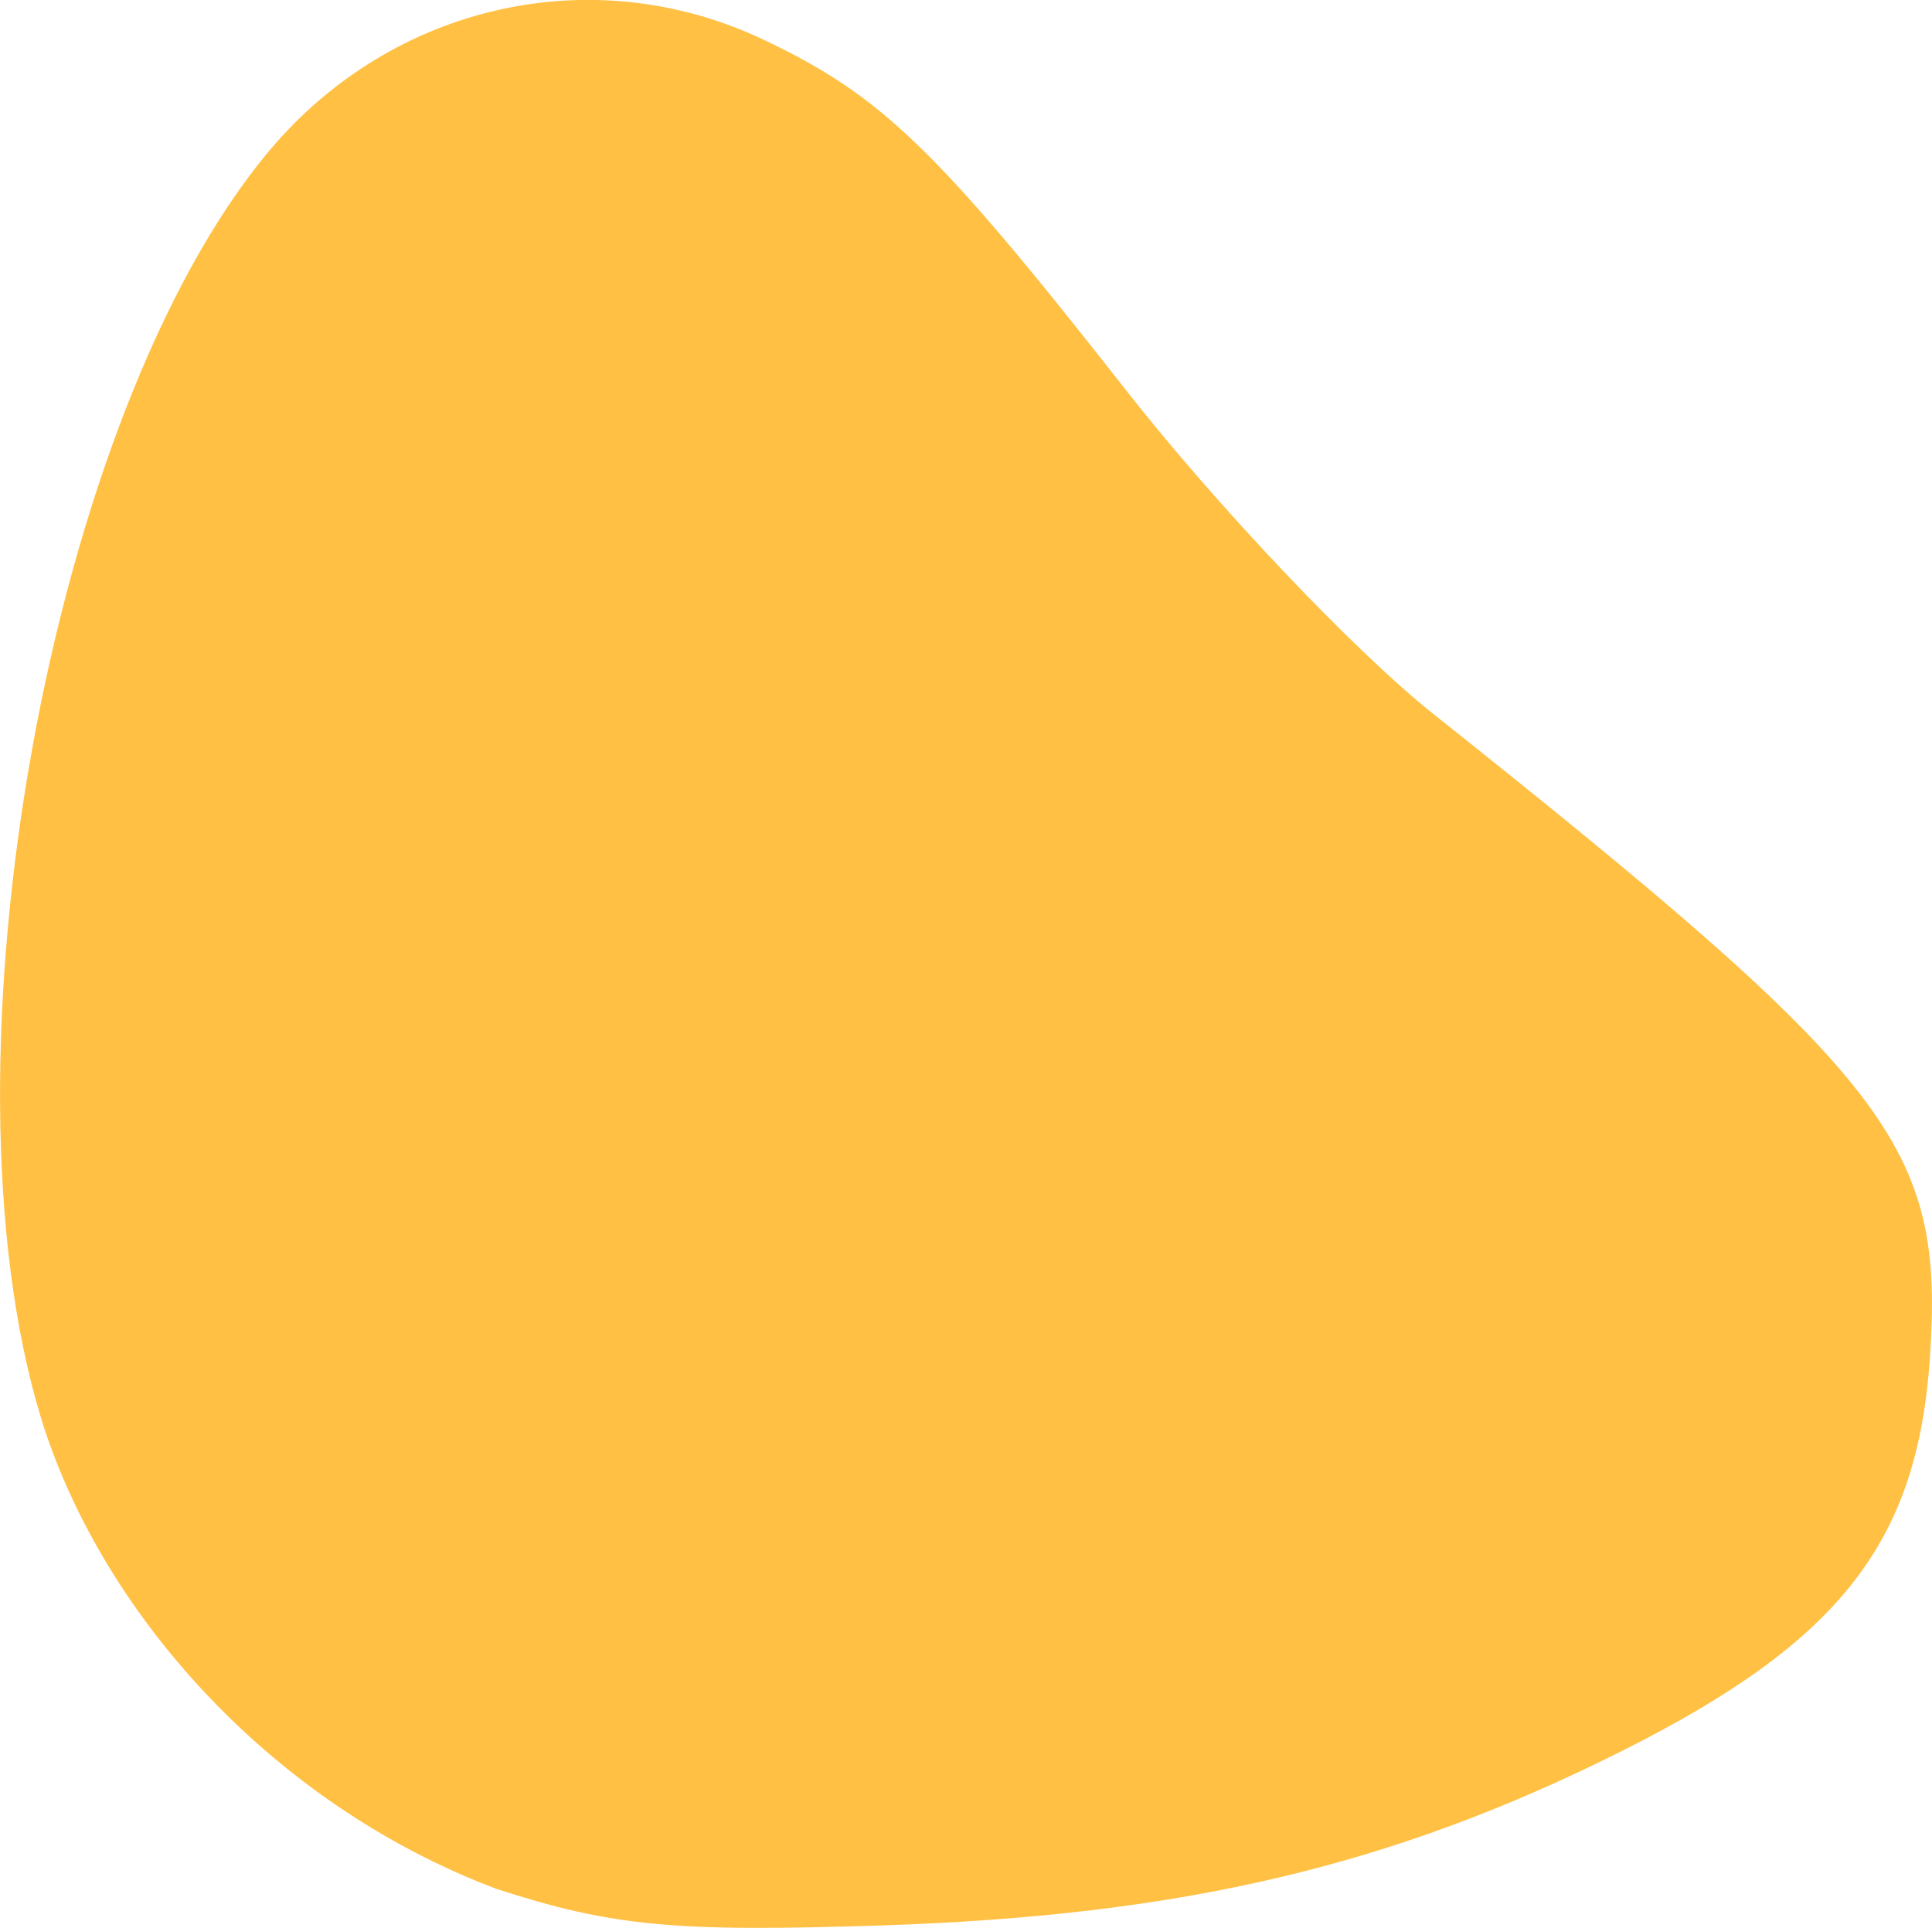 <?xml version="1.0" encoding="UTF-8" standalone="no"?>
<svg
   xmlns:dc="http://purl.org/dc/elements/1.1/"
   xmlns:cc="http://creativecommons.org/ns#"
   xmlns:rdf="http://www.w3.org/1999/02/22-rdf-syntax-ns#"
   xmlns:svg="http://www.w3.org/2000/svg"
   xmlns="http://www.w3.org/2000/svg"
   xmlns:sodipodi="http://sodipodi.sourceforge.net/DTD/sodipodi-0.dtd"
   xmlns:inkscape="http://www.inkscape.org/namespaces/inkscape"
   width="23.766mm"
   height="23.718mm"
   viewBox="0 0 23.766 23.718"
   version="1.1"
   id="svg8"
   inkscape:version="1.0.1 (c497b03c, 2020-09-10)"
   sodipodi:docname="services-icon-bg-yellow.svg">
  <defs
     id="defs2" />
  <sodipodi:namedview
     id="base"
     pagecolor="#ffffff"
     bordercolor="#666666"
     borderopacity="1.0"
     inkscape:pageopacity="0.0"
     inkscape:pageshadow="2"
     inkscape:zoom="0.65477694"
     inkscape:cx="31.837302"
     inkscape:cy="52.918972"
     inkscape:document-units="mm"
     inkscape:current-layer="layer1"
     inkscape:document-rotation="0"
     showgrid="false"
     fit-margin-top="0"
     fit-margin-left="0"
     fit-margin-right="0"
     fit-margin-bottom="0"
     inkscape:window-width="1434"
     inkscape:window-height="943"
     inkscape:window-x="52"
     inkscape:window-y="25"
     inkscape:window-maximized="0" />
  <g
     inkscape:label="Calque 1"
     inkscape:groupmode="layer"
     id="layer1"
     transform="translate(-96.576,-134.499)">
    <path
       style="fill:#ffc043;fill-opacity:1;stroke-width:0.265"
       d="m 102.669,157.731 c -2.796,-1.061 -4.863,-3.429 -5.589,-5.789 -1.333,-4.388 0.11,-12.381 2.814,-15.595 1.513,-1.798 3.975,-2.352 6.065,-1.364 1.462,0.691 2.138,1.344 4.473,4.322 1.115,1.422 2.81,3.208 3.766,3.969 5.683,4.522 6.296,5.317 6.118,7.934 -0.155,2.268 -1.109,3.487 -3.781,4.828 -2.824,1.418 -5.418,2.029 -9.122,2.15 -2.554,0.084 -3.316,0.01 -4.746,-0.455 z"
       id="path1926"
       sodipodi:nodetypes="ccsssssssc" />
  </g>
</svg>
